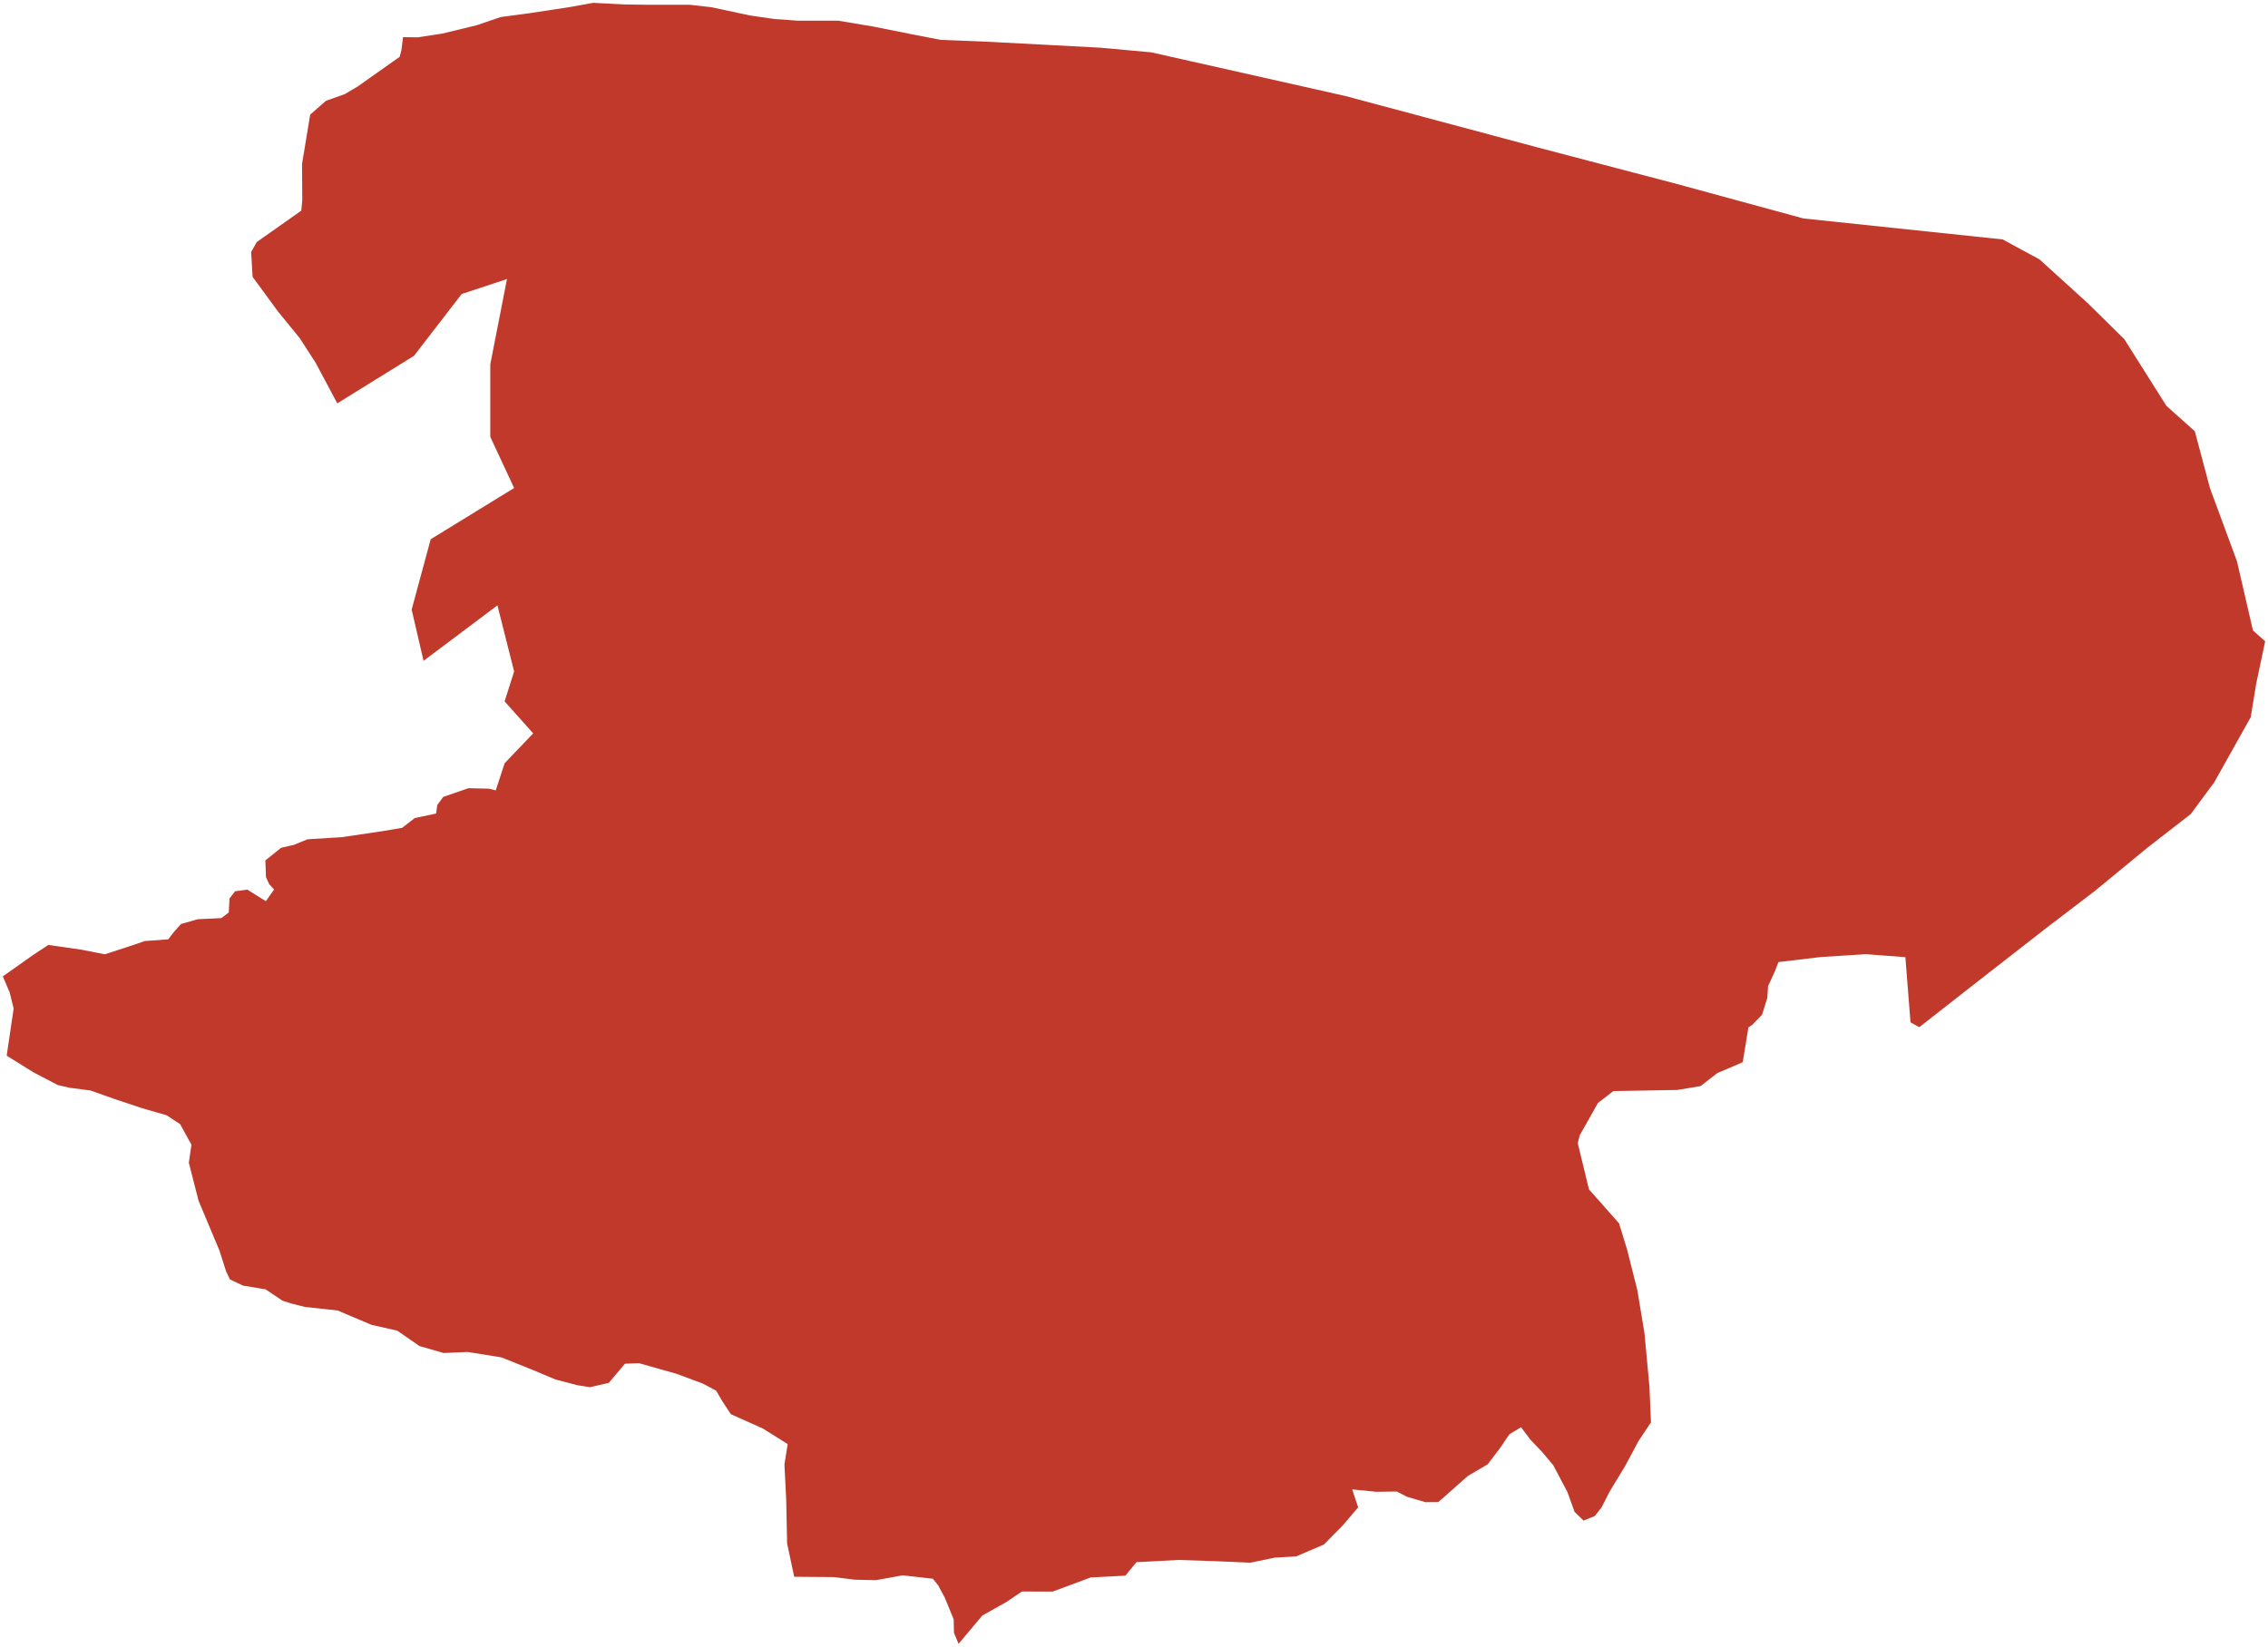 <?xml version="1.0"?>
<svg xmlns="http://www.w3.org/2000/svg" version="1.2" baseProfile="tiny" fill="#f9c113" width="800" height="581" viewBox="0 0 800 581" stroke-linecap="round" stroke-linejoin="round">
<g fill="#c0392b" id="id_207">
<path d="M 177.99 269.31 188.07 258.76 177.99 247.47 181.35 236.93 175.46 213.59 149.4 233.16 145.2 215.1 151.92 190.26 181.35 172.19 172.94 154.13 172.94 128.55 178.83 98.46 162.85 103.73 146.04 125.54 118.97 142.32 111.32 127.97 105.73 119.32 97.93 109.75 95.83 106.85 89.1 97.7 88.58 88.91 90.58 85.39 106.27 74.33 106.62 70.65 106.54 57.86 109.41 40.44 115.01 35.55 121.58 33.23 126.21 30.49 138.68 21.66 140.96 20.07 141.58 17.75 142.17 13.11 147.32 13.17 156.05 11.84 168.23 8.88 176.57 6.02 187.11 4.61 201.17 2.46 209.24 1 220.57 1.58 229.01 1.69 243.34 1.69 250.81 2.53 264.62 5.47 273.11 6.71 281.52 7.3 295.65 7.3 308 9.36 321.64 12.1 331.83 14.07 349.06 14.76 388.17 16.83 406.1 18.47 474.58 33.88 542 51.92 591.07 64.8 636.14 77.08 706.42 84.48 719.48 91.58 736.71 107.24 749.34 119.7 764.16 143.2 774.18 152.15 779.53 172.24 789.06 198.05 794.69 222.44 799 226.27 795.83 241.27 793.9 253.06 781.05 276.01 772.76 287.22 757.54 299.04 738.86 314.41 721.44 327.71 696.99 346.77 676.99 362.43 673.9 360.72 672.09 337.72 658.18 336.67 642.29 337.67 627.32 339.45 626.13 342.53 623.66 347.96 623.39 352.09 621.53 358.03 618.02 361.65 616.73 362.47 614.72 374.76 613.02 375.52 605.79 378.6 599.85 383.21 591.66 384.57 569.09 384.97 563.65 389.18 557.21 400.59 556.52 403.32 560.48 419.65 571.09 431.63 573.97 441.02 577.55 455.25 580.05 470.3 581.81 489.2 582.35 501.88 578 508.38 573.27 517.2 567.8 526.24 564.93 531.84 562.56 534.9 558.57 536.52 555.4 533.44 552.88 526.44 547.88 516.98 543.85 512.18 539.91 508.07 536.52 503.59 532.44 506.03 529.12 510.92 524.77 516.65 517.79 520.75 513.88 524.2 509.52 528.08 507.3 529.99 502.79 530.02 496.21 528.08 492.72 526.26 485.42 526.35 476.96 525.51 479.07 531.84 473.6 538.26 467 544.95 457.22 549.15 449.62 549.59 441.04 551.37 429.31 550.86 415.69 550.41 400.87 551.19 396.96 555.94 384.71 556.59 371.32 561.56 360.48 561.54 354.94 565.27 346.48 570.03 338.12 580 336.49 576.07 336.39 571.36 333.25 563.71 330.99 559.47 329.06 557.03 318.4 555.83 308.99 557.54 301.57 557.38 294.1 556.45 280.14 556.34 277.64 544.59 277.32 529.15 276.7 516.71 277.84 509.52 269.06 504.02 257.8 498.98 254.76 494.36 252.63 490.7 247.91 488.17 238.72 484.75 225.36 480.97 220.44 481.17 214.74 487.92 208.11 489.45 203.63 488.74 195.96 486.74 188.09 483.43 176.86 478.93 164.98 477.02 156.49 477.39 148 474.95 140.13 469.51 131.05 467.45 119.09 462.39 107.54 461.13 102.69 459.91 99.62 458.91 93.71 454.94 85.67 453.59 81.11 451.43 79.73 448.53 77.4 441.22 70.03 423.64 66.61 410.26 67.53 403.89 63.57 396.68 58.79 393.51 50.03 390.98 40.38 387.76 31.94 384.77 24.47 383.79 20.33 382.82 11.8 378.36 2.36 372.48 4.81 355.84 3.43 350.23 1 344.5 11.63 336.98 17.03 333.41 28.64 335.07 36.98 336.71 48.01 333.1 51.06 332.03 59.35 331.43 61.23 328.97 63.85 326.02 69.72 324.34 78.08 323.94 80.7 321.94 80.95 317.02 82.91 314.47 87.24 313.89 93.77 317.97 96.67 313.85 94.96 311.96 93.82 309.5 93.6 303.58 99.17 299.12 103.65 298.1 108.47 296.13 120.6 295.38 135.03 293.24 141.84 292.09 146.31 288.63 153.81 287.05 154.26 284 156.34 281.18 165.25 278.1 172.5 278.28 174.87 278.87 177.99 269.31 Z"/>
</g>
</svg>